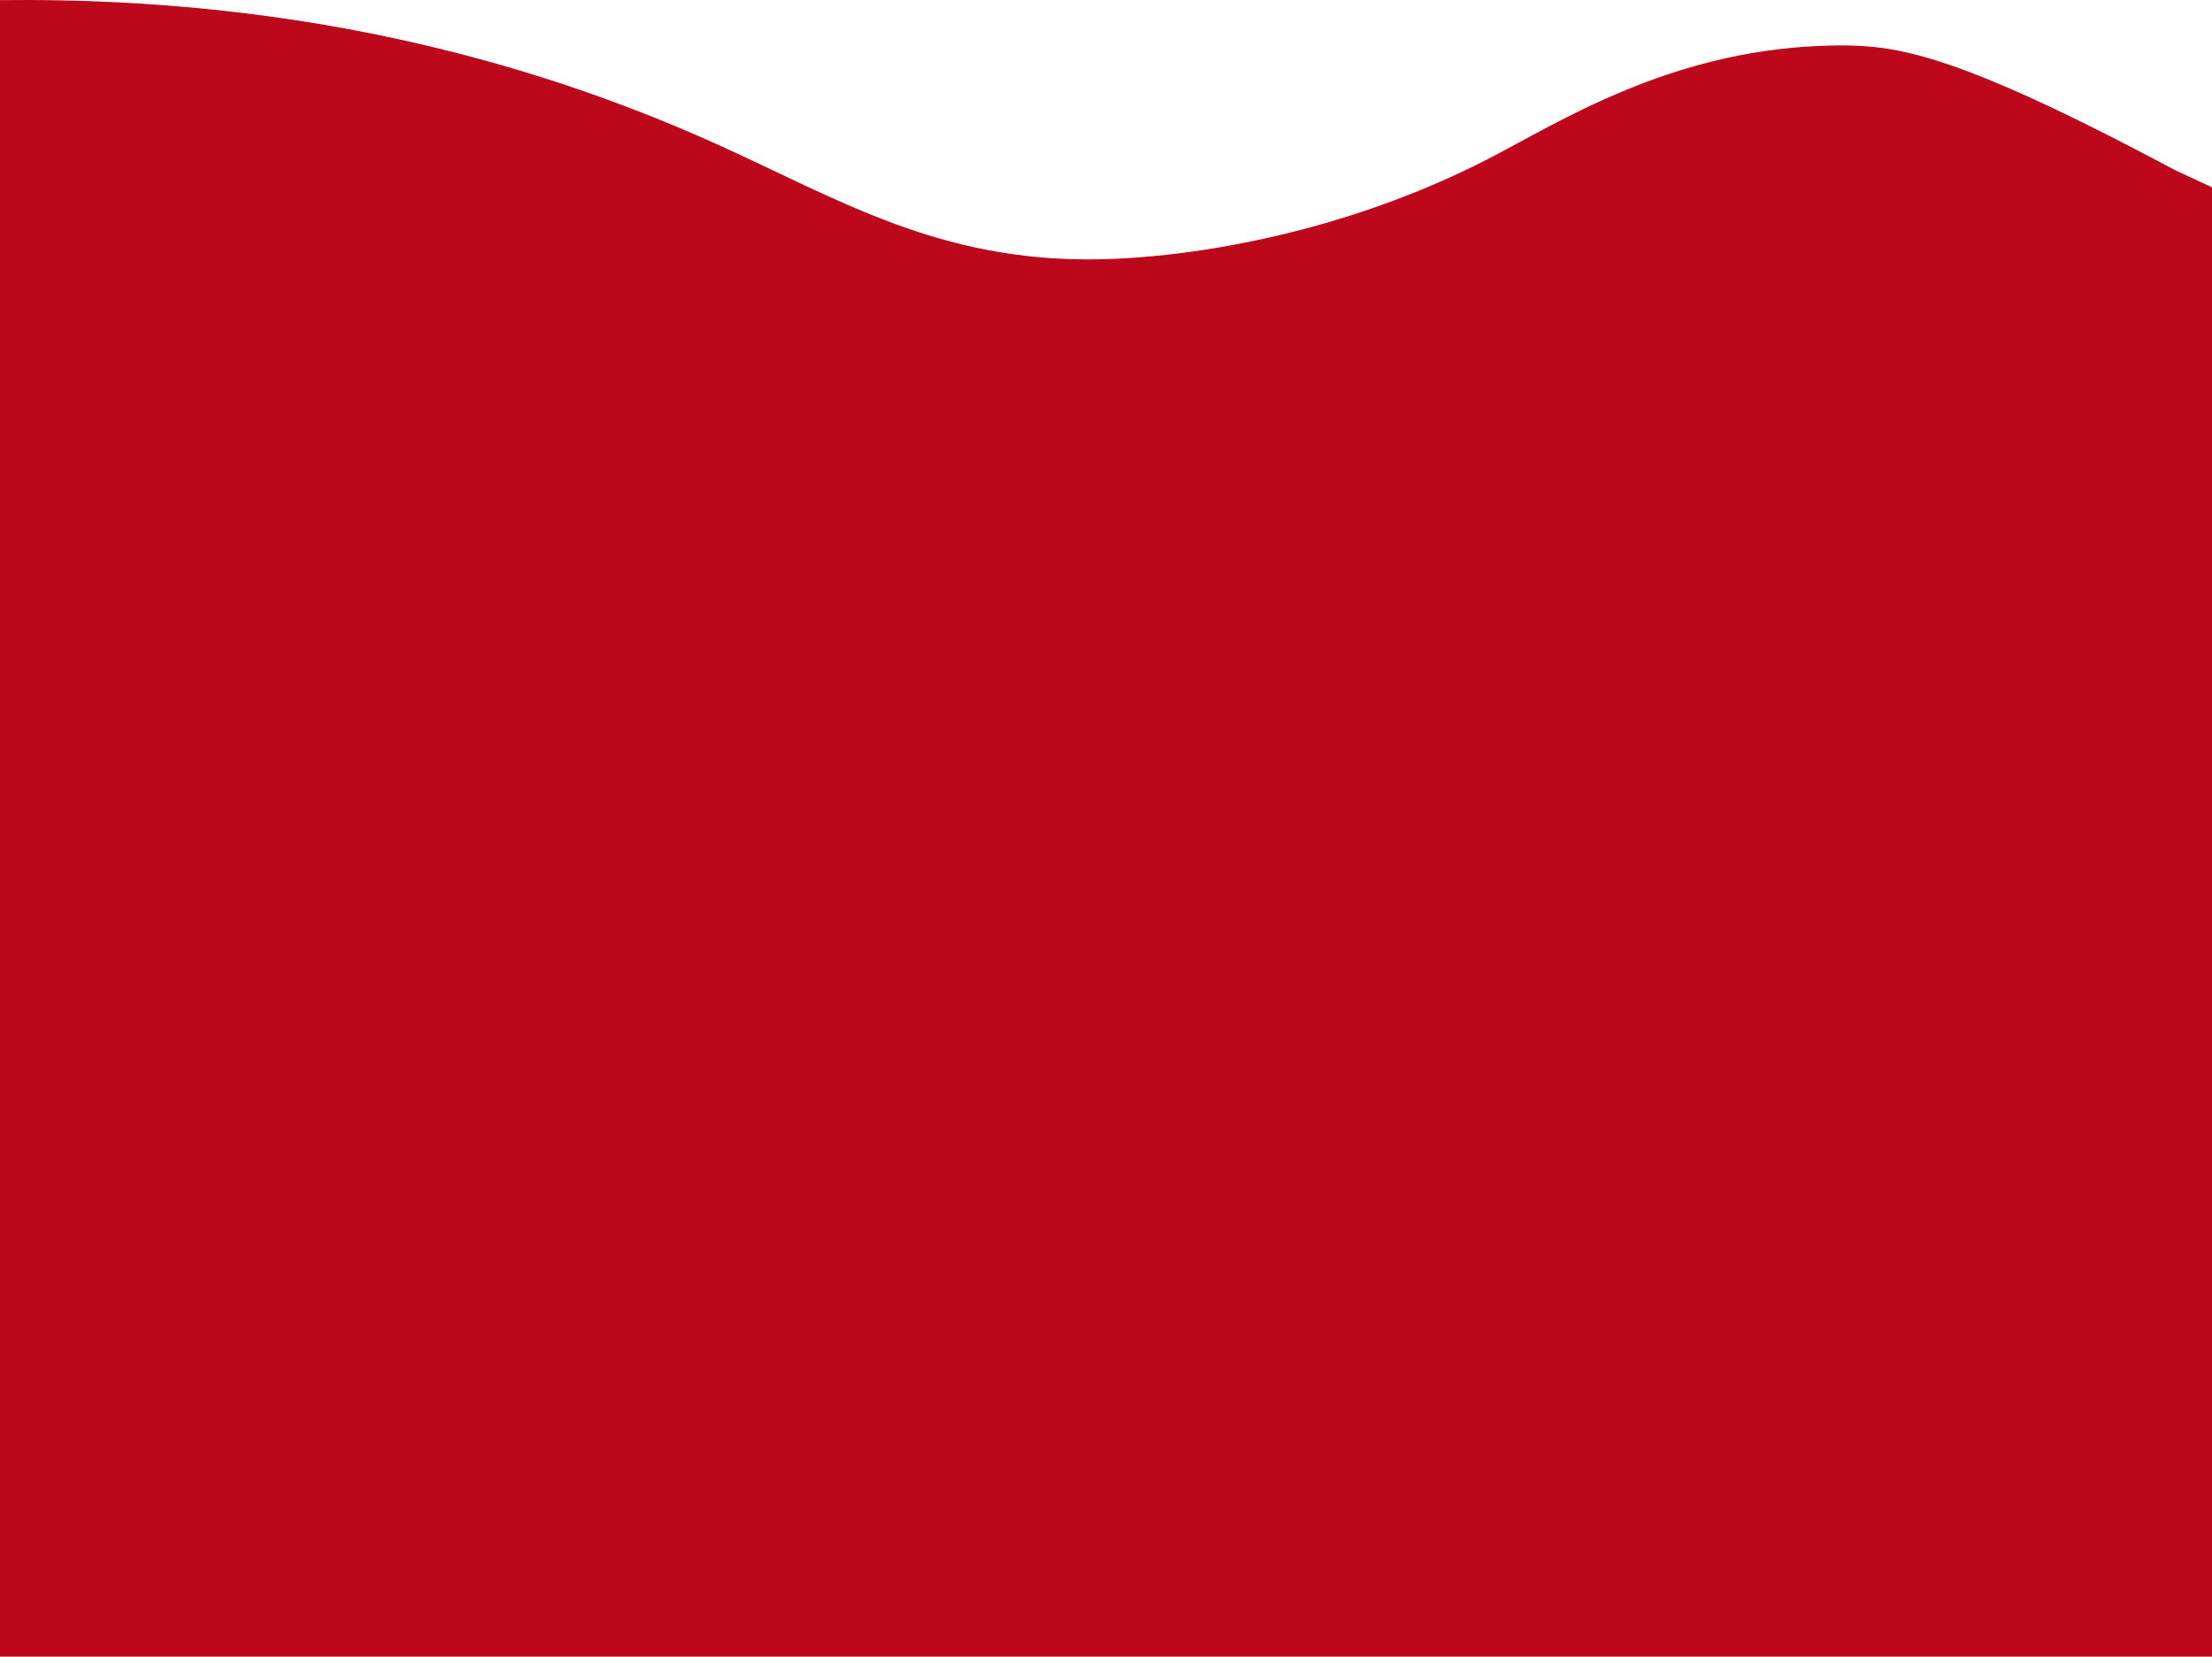 <svg id="Warstwa_1" data-name="Warstwa 1" xmlns="http://www.w3.org/2000/svg" viewBox="0 0 1921 1438.93"><defs><style>.cls-1{fill:#bd081c;stroke:#bd081c;stroke-miterlimit:10;}</style></defs><title>background</title><path class="cls-1" d="M1863.67,135c-158.44-83.13-210.58-93-251.53-94.79-12.74-.57-21.82-0.21-31.48.17-130.48,5.17-224.84,65.15-284.9,96.46-128.26,66.86-262.09,87.32-340.44,88.88-140.1,2.79-227.89-52.8-335.16-101C482,62.68,276.84-2.74.5,0.62v1437.8h1920V163l-31-14.4C1884.64,146.06,1875.34,141.15,1863.67,135Z" transform="translate(0 0)"/></svg>